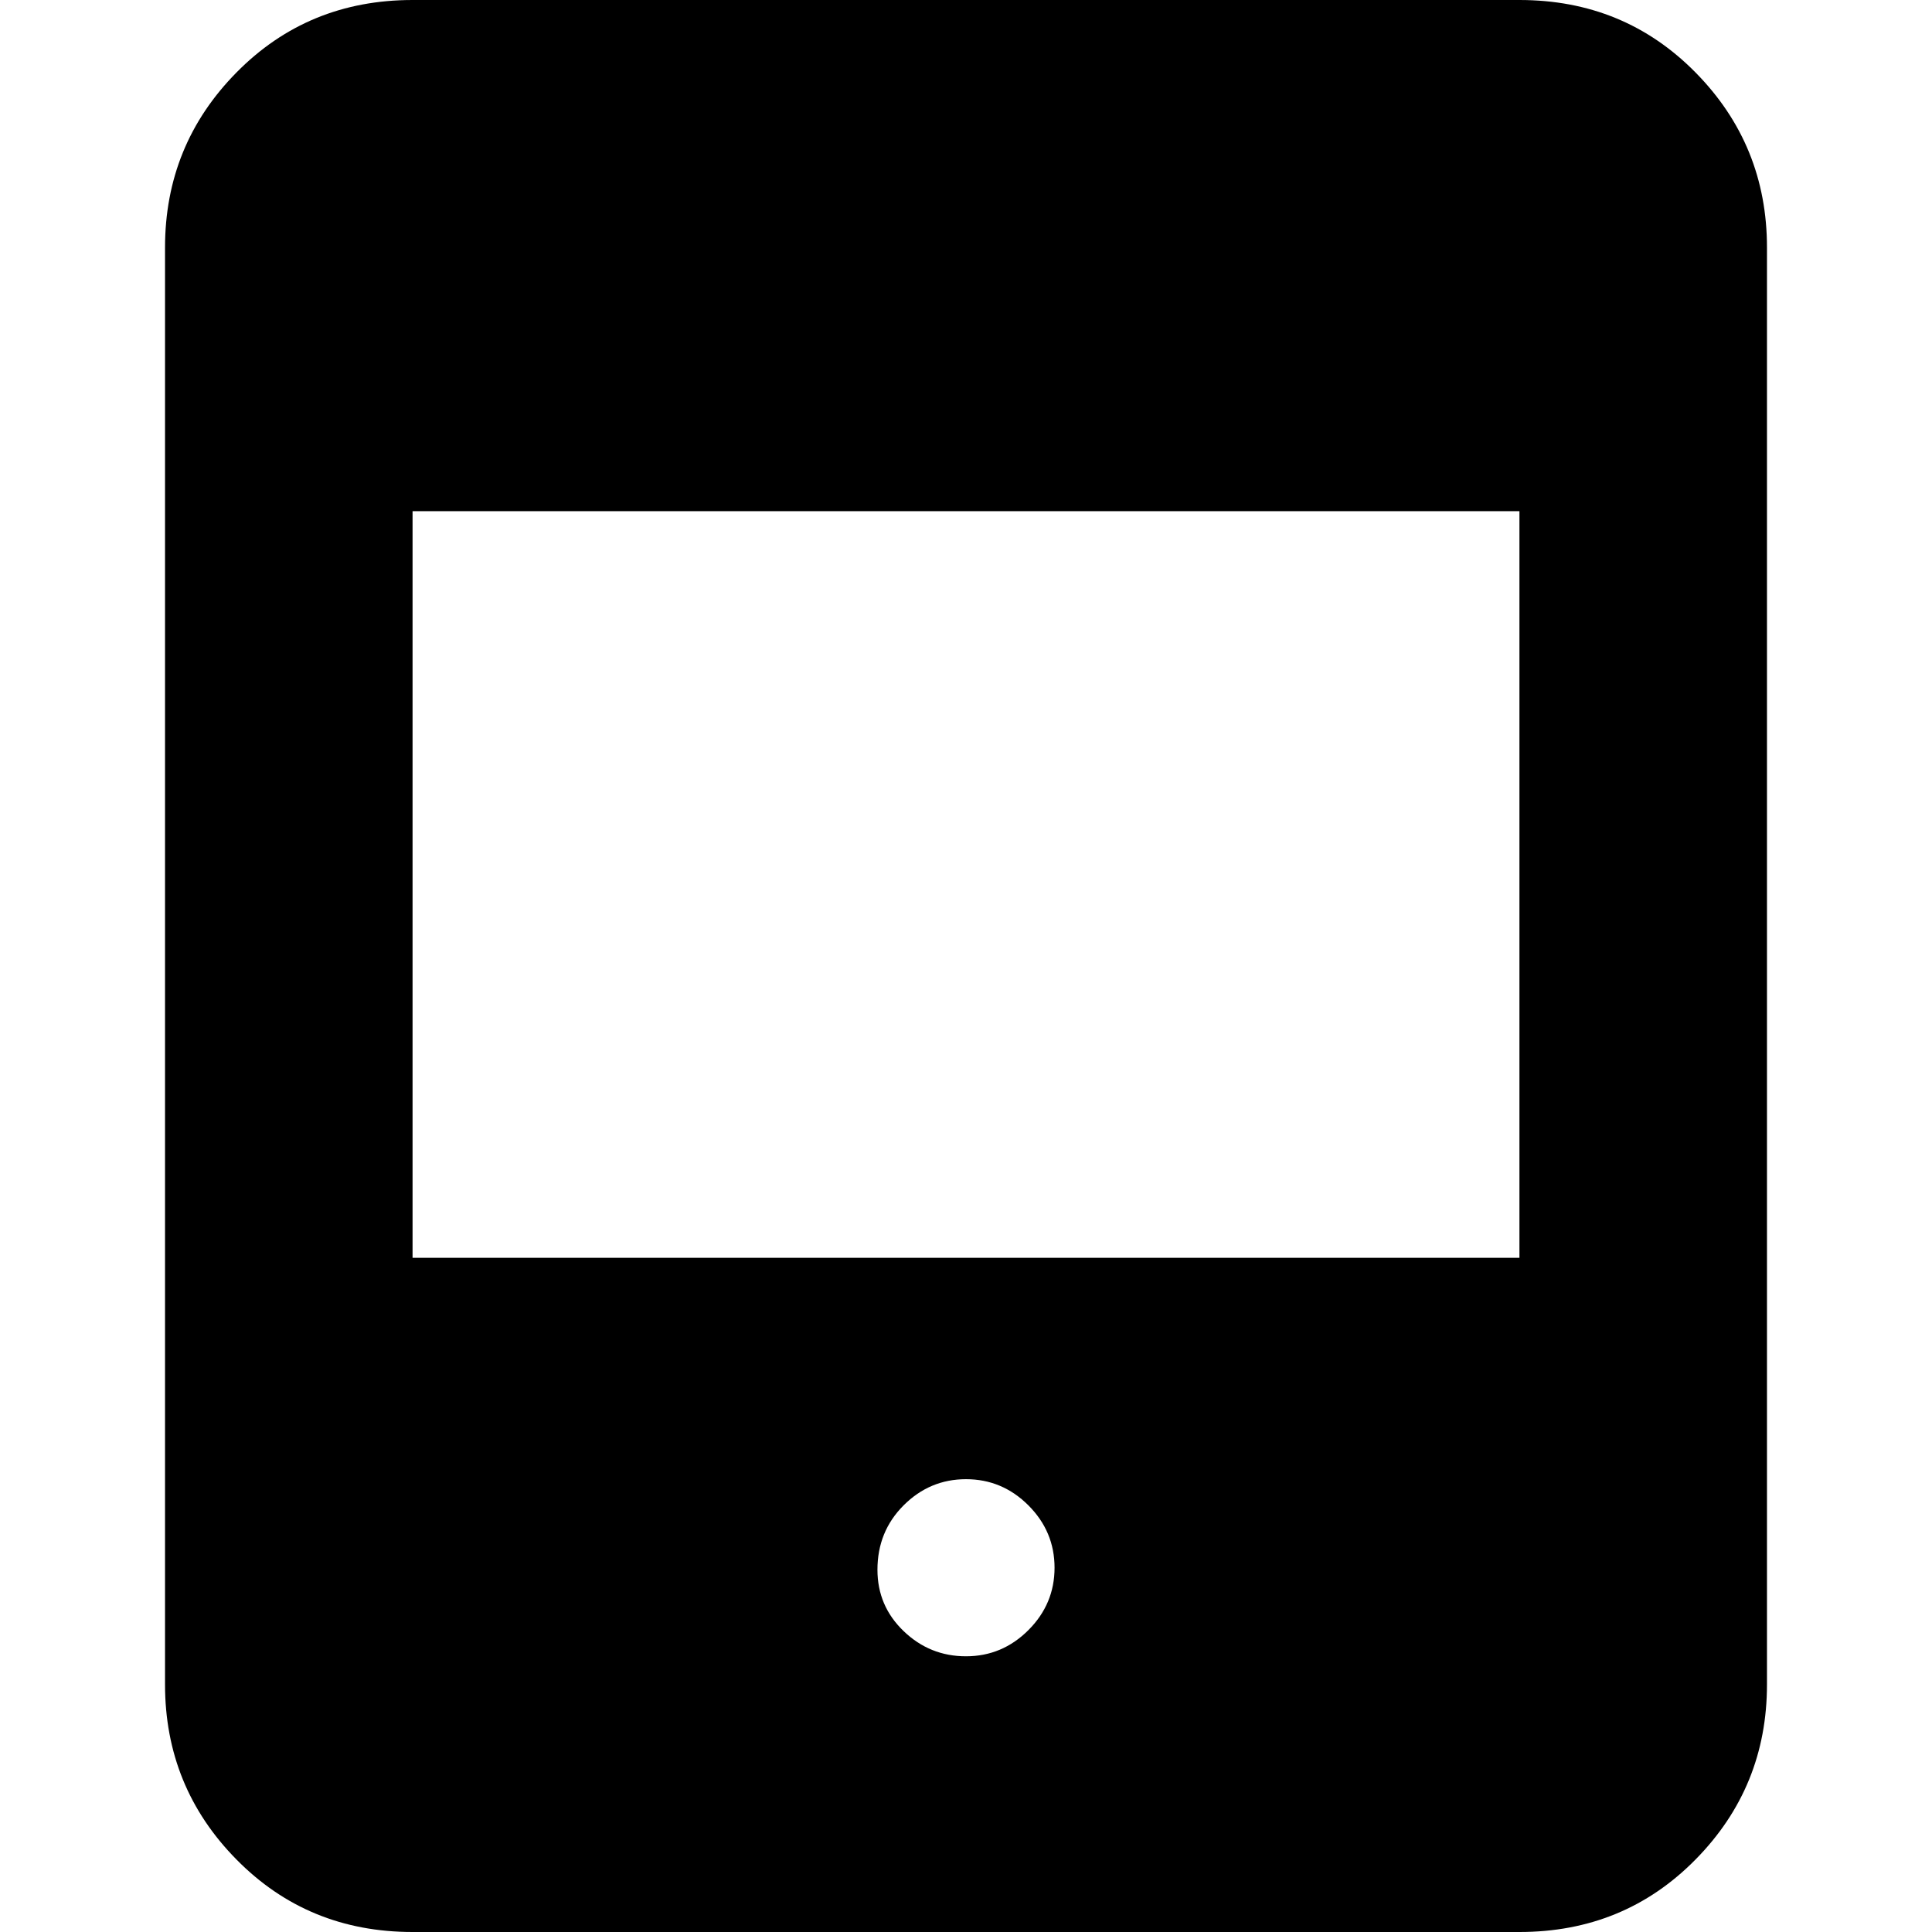 <svg xmlns="http://www.w3.org/2000/svg" height="24" width="24"><path d="M5.125 24q-1.3 0-2.187-.9-.888-.9-.888-2.175V3.075Q2.05 1.8 2.938.9 3.825 0 5.125 0h13.75q1.3 0 2.187.9.888.9.888 2.175v17.85q0 1.275-.888 2.175-.887.9-2.187.9Zm0-8.375h13.75V6.35H5.125ZM12 20.575q.45 0 .775-.325t.325-.775q0-.45-.325-.775T12 18.375q-.45 0-.775.325t-.325.8q0 .45.325.762.325.313.775.313Z"/></svg>